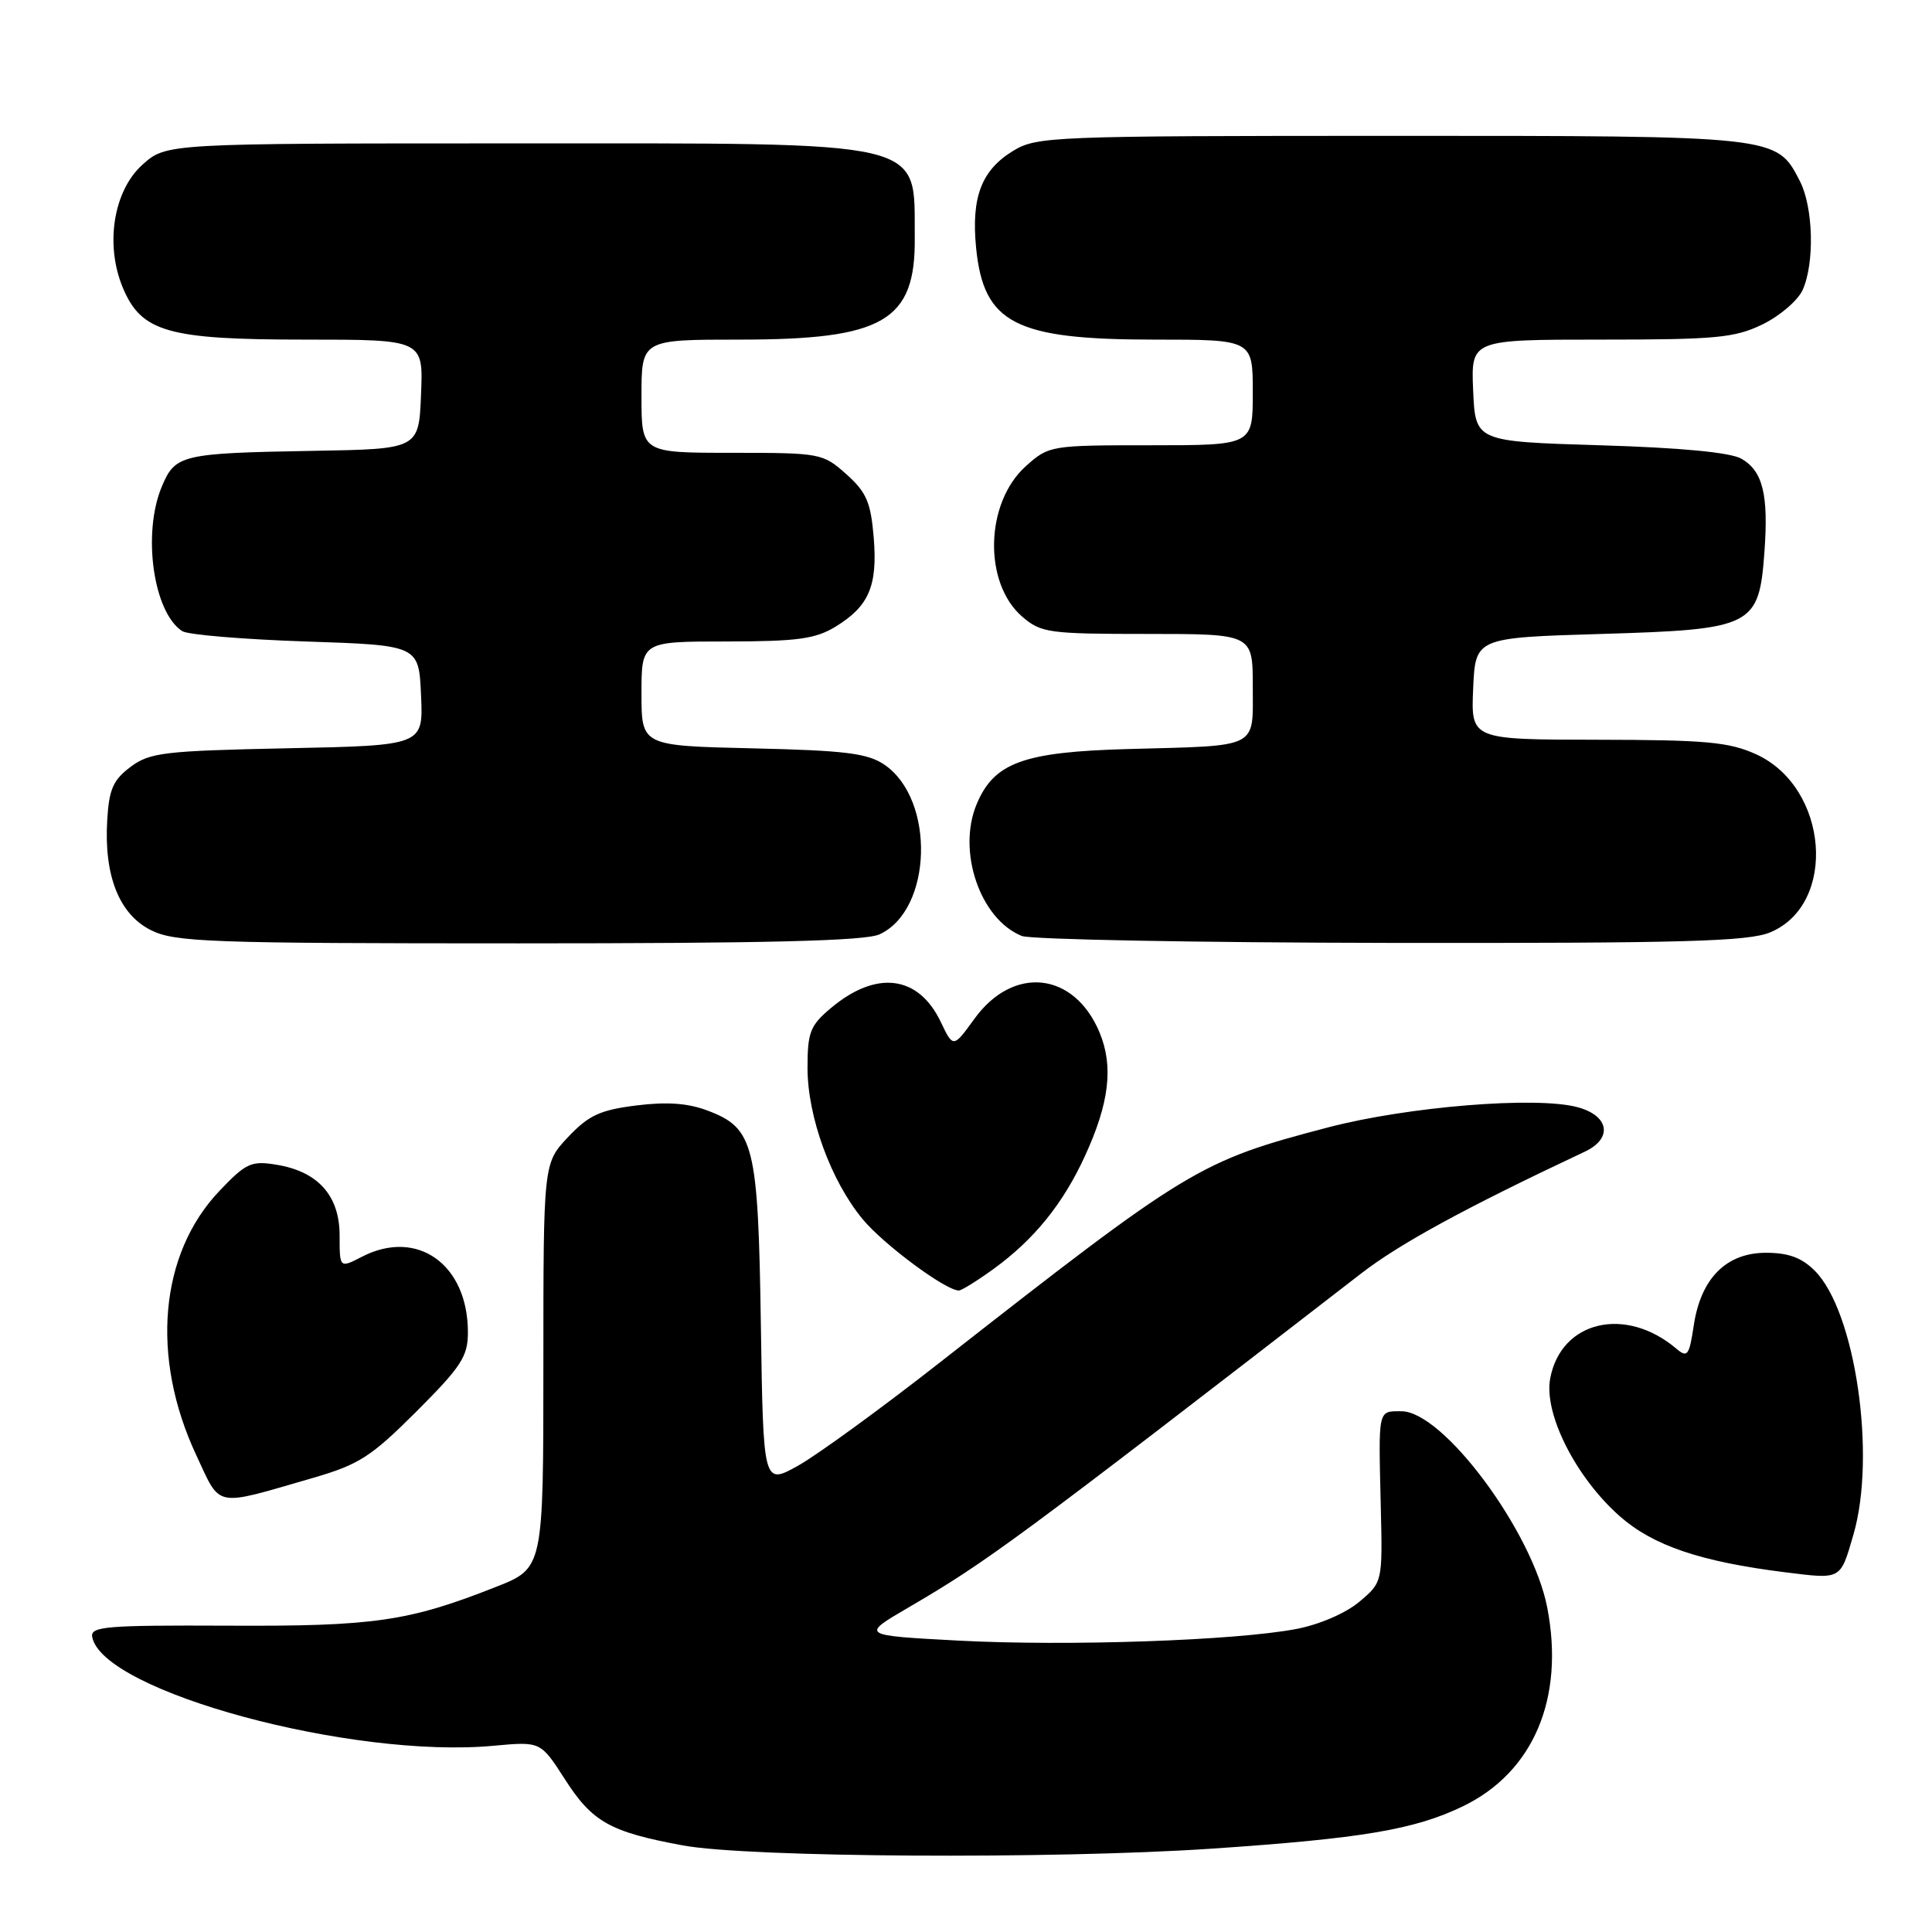 <?xml version="1.0" encoding="UTF-8" standalone="no"?>
<!DOCTYPE svg PUBLIC "-//W3C//DTD SVG 1.1//EN" "http://www.w3.org/Graphics/SVG/1.1/DTD/svg11.dtd" >
<svg xmlns="http://www.w3.org/2000/svg" xmlns:xlink="http://www.w3.org/1999/xlink" version="1.1" viewBox="0 0 256 256">
 <g >
 <path fill="currentColor"
d=" M 160.50 244.96 C 180.50 243.61 187.46 242.43 193.85 239.34 C 203.19 234.82 207.34 225.04 205.02 213.02 C 203.08 202.95 191.23 187.00 185.70 187.00 C 182.55 187.00 182.65 186.57 182.96 199.57 C 183.20 209.65 183.20 209.65 180.11 212.25 C 178.31 213.76 174.82 215.27 171.76 215.85 C 163.69 217.39 141.45 218.15 127.02 217.39 C 114.04 216.70 114.04 216.70 120.36 213.01 C 130.89 206.86 134.44 204.24 180.35 168.75 C 185.48 164.78 194.18 160.04 210.00 152.60 C 213.74 150.84 213.23 147.82 209.00 146.70 C 203.52 145.24 186.52 146.63 176.00 149.38 C 158.88 153.87 157.56 154.68 124.45 180.60 C 116.72 186.66 108.31 192.77 105.77 194.20 C 101.14 196.78 101.14 196.78 100.82 175.64 C 100.46 151.64 99.93 149.50 93.79 147.17 C 91.17 146.17 88.38 145.97 84.31 146.48 C 79.51 147.08 78.00 147.78 75.27 150.67 C 72.00 154.14 72.00 154.14 72.00 180.96 C 72.00 207.79 72.00 207.79 65.75 210.26 C 54.16 214.84 49.61 215.51 30.21 215.41 C 14.02 215.34 11.95 215.51 12.22 216.91 C 13.59 224.14 46.62 233.08 65.43 231.32 C 71.63 230.75 71.63 230.75 74.82 235.71 C 78.48 241.43 80.81 242.74 90.50 244.53 C 99.17 246.13 139.49 246.37 160.50 244.96 Z  M 245.59 203.34 C 248.64 192.85 245.84 173.75 240.47 168.38 C 238.74 166.65 236.98 166.00 234.00 166.00 C 228.73 166.00 225.36 169.40 224.43 175.64 C 223.83 179.63 223.59 179.95 222.13 178.71 C 215.39 173.00 206.84 175.01 205.41 182.65 C 204.53 187.32 208.81 195.78 214.64 200.92 C 219.06 204.81 225.33 206.93 236.50 208.33 C 244.06 209.27 243.83 209.39 245.59 203.34 Z  M 41.44 195.84 C 47.58 194.06 49.16 193.04 55.19 187.02 C 61.13 181.08 62.00 179.74 62.00 176.54 C 62.00 167.52 55.28 162.74 47.95 166.53 C 45.00 168.05 45.00 168.05 45.00 163.70 C 45.00 158.43 42.13 155.22 36.62 154.33 C 33.29 153.78 32.59 154.11 29.08 157.80 C 21.13 166.15 19.93 179.81 25.99 192.78 C 29.31 199.89 28.21 199.67 41.44 195.84 Z  M 131.64 168.15 C 137.01 164.26 140.86 159.51 143.76 153.18 C 146.99 146.16 147.57 141.29 145.69 136.79 C 142.33 128.76 134.27 127.88 129.12 134.99 C 126.31 138.87 126.31 138.87 124.66 135.42 C 121.70 129.21 116.11 128.51 110.08 133.59 C 107.35 135.88 107.00 136.78 107.00 141.50 C 107.00 147.96 110.08 156.43 114.29 161.53 C 117.03 164.86 125.30 171.00 127.05 171.00 C 127.41 171.00 129.47 169.72 131.64 168.15 Z  M 116.53 123.81 C 123.55 120.61 123.97 105.93 117.18 101.32 C 114.96 99.81 111.97 99.44 99.75 99.16 C 85.00 98.82 85.00 98.82 85.00 91.91 C 85.00 85.00 85.00 85.00 96.25 85.00 C 105.63 84.99 108.03 84.67 110.69 83.05 C 115.15 80.33 116.30 77.64 115.77 71.19 C 115.38 66.54 114.80 65.21 112.14 62.83 C 109.03 60.06 108.73 60.00 96.98 60.00 C 85.00 60.00 85.00 60.00 85.00 52.50 C 85.00 45.00 85.00 45.00 98.03 45.00 C 117.09 45.00 121.31 42.54 121.21 31.52 C 121.10 18.38 123.71 19.00 68.07 19.00 C 22.03 19.00 22.03 19.00 18.89 21.81 C 15.04 25.25 13.89 32.40 16.27 38.11 C 18.73 44.00 22.24 45.00 40.44 45.00 C 56.09 45.00 56.09 45.00 55.79 52.25 C 55.50 59.50 55.50 59.50 41.50 59.74 C 24.00 60.05 23.22 60.23 21.43 64.50 C 18.84 70.71 20.32 81.16 24.15 83.63 C 24.89 84.11 32.25 84.72 40.50 85.00 C 55.50 85.50 55.50 85.50 55.79 92.14 C 56.09 98.78 56.09 98.78 38.10 99.15 C 21.75 99.49 19.86 99.71 17.31 101.61 C 15.00 103.33 14.45 104.57 14.21 108.64 C 13.76 116.03 15.79 121.15 20.00 123.25 C 23.18 124.84 27.67 125.00 68.70 125.00 C 101.62 125.00 114.62 124.68 116.53 123.81 Z  M 234.57 123.54 C 243.52 119.79 242.29 104.30 232.68 99.94 C 229.11 98.32 226.04 98.04 211.70 98.02 C 194.91 98.00 194.91 98.00 195.20 91.25 C 195.50 84.50 195.50 84.50 212.23 84.00 C 232.31 83.40 233.08 83.01 233.80 73.08 C 234.35 65.51 233.57 62.40 230.74 60.78 C 229.29 59.95 222.71 59.32 212.00 59.00 C 195.50 58.50 195.50 58.50 195.20 51.75 C 194.91 45.00 194.91 45.00 212.14 45.00 C 227.37 45.00 229.85 44.77 233.53 42.99 C 235.82 41.88 238.21 39.83 238.85 38.44 C 240.47 34.88 240.28 27.44 238.48 23.97 C 235.38 17.97 235.64 18.00 184.30 18.00 C 139.29 18.01 137.37 18.08 134.23 20.00 C 130.04 22.56 128.68 26.14 129.34 32.85 C 130.34 42.86 134.50 45.00 152.97 45.00 C 166.00 45.00 166.00 45.00 166.00 52.00 C 166.00 59.00 166.00 59.00 152.52 59.00 C 139.20 59.00 138.99 59.03 135.94 61.76 C 130.52 66.61 130.27 77.25 135.46 81.72 C 137.95 83.86 138.98 84.00 152.06 84.00 C 166.00 84.00 166.00 84.00 166.00 90.98 C 166.00 99.28 167.01 98.78 149.50 99.25 C 135.61 99.63 131.72 101.04 129.41 106.56 C 126.80 112.81 129.87 121.79 135.39 124.02 C 136.55 124.49 158.55 124.90 184.28 124.94 C 223.20 124.99 231.65 124.75 234.57 123.54 Z "/>
</g>
</svg>
